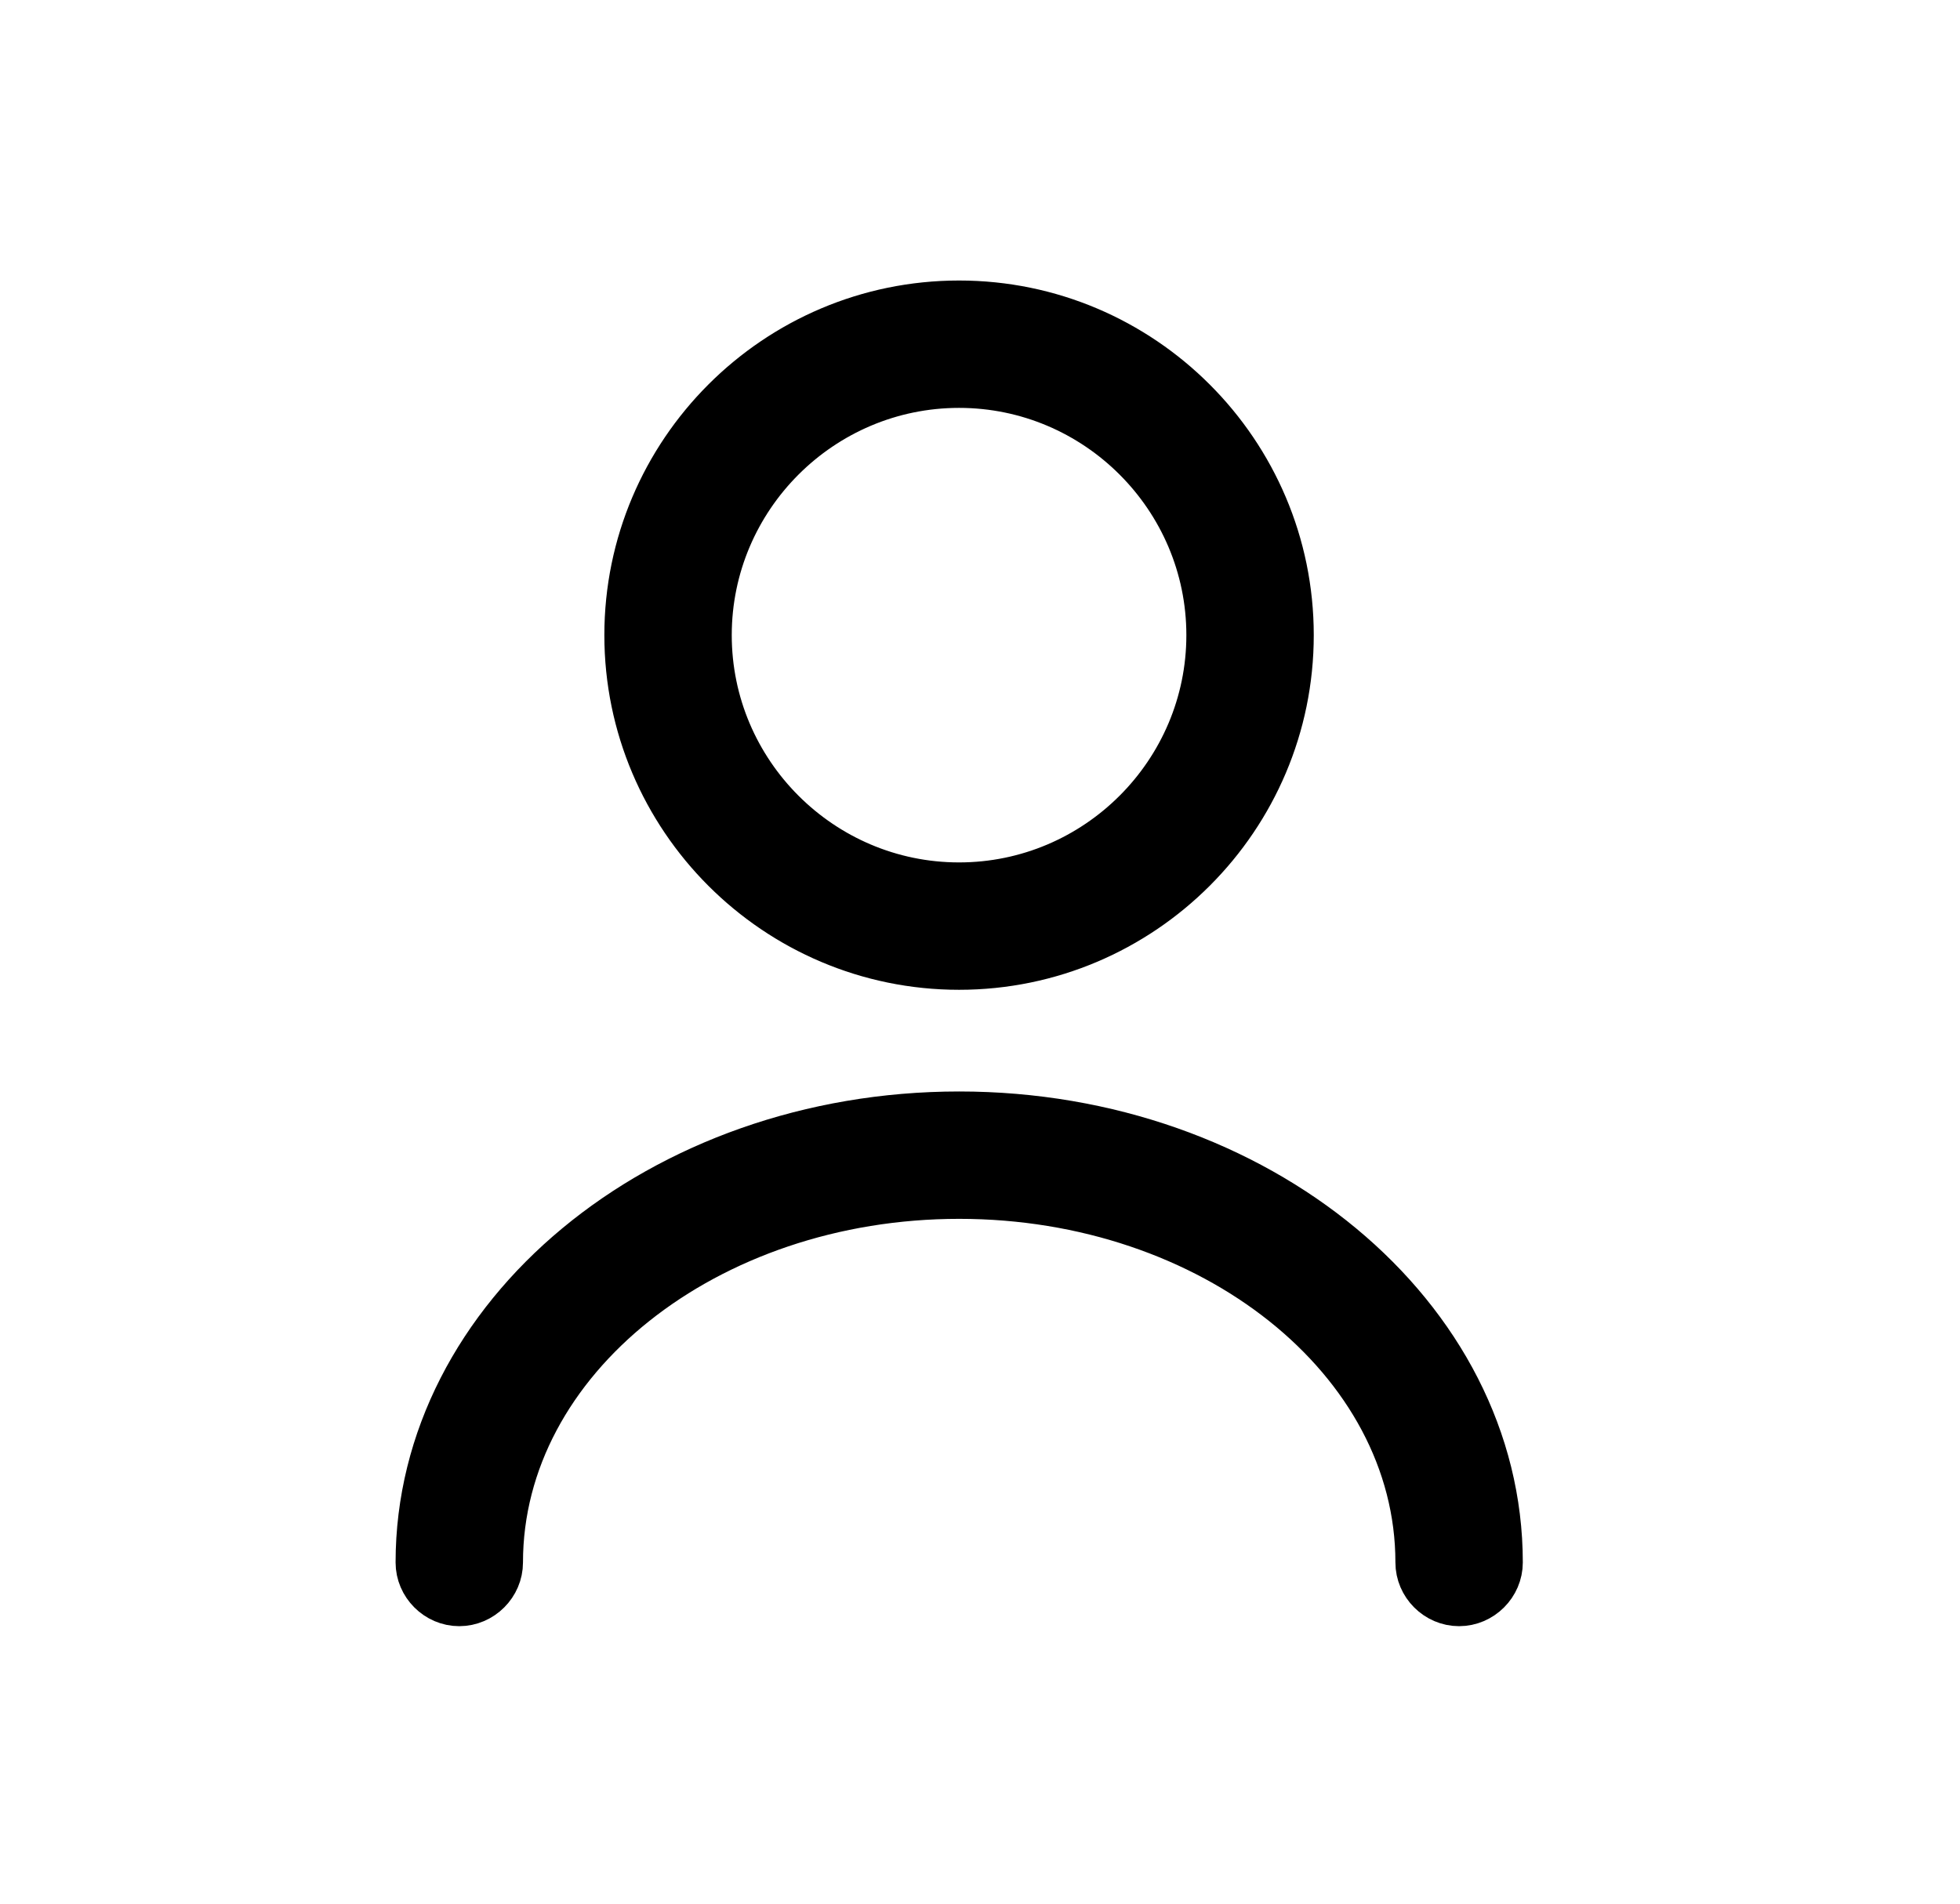 <svg width="35" height="34" viewBox="0 0 35 34" fill="none" xmlns="http://www.w3.org/2000/svg">
<mask id="mask0_667_397" style="mask-type:alpha" maskUnits="userSpaceOnUse" x="0" y="0" width="35" height="34">
<rect x="0.263" y="3.8147e-06" width="34" height="34" fill="#D9D9D9" style="fill:#D9D9D9;fill:color(display-p3 0.851 0.851 0.851);fill-opacity:1;"/>
</mask>
<g mask="url(#mask0_667_397)">
<path d="M17.126 17.32C13.832 17.32 11.15 14.638 11.15 11.344C11.15 8.05 13.832 5.368 17.126 5.368C20.42 5.368 23.102 8.05 23.102 11.344C23.102 14.638 20.42 17.32 17.126 17.32ZM17.126 6.927C14.694 6.927 12.709 8.912 12.709 11.344C12.709 13.776 14.694 15.761 17.126 15.761C19.558 15.761 21.543 13.776 21.543 11.344C21.543 8.912 19.558 6.927 17.126 6.927Z" fill="#252525" stroke="#252525" style="fill:#252525;fill:color(display-p3 0.146 0.146 0.146);fill-opacity:1;stroke:#252525;stroke:color(display-p3 0.146 0.146 0.146);stroke-opacity:1;" stroke-width="0.716"/>
<path d="M26.055 28.686C25.629 28.686 25.276 28.332 25.276 27.906C25.276 24.321 21.618 21.411 17.128 21.411C12.639 21.411 8.981 24.321 8.981 27.906C8.981 28.332 8.627 28.686 8.201 28.686C7.775 28.686 7.422 28.332 7.422 27.906C7.422 23.468 11.776 19.852 17.128 19.852C22.48 19.852 26.835 23.468 26.835 27.906C26.835 28.332 26.481 28.686 26.055 28.686Z" fill="#252525" stroke="#252525" style="fill:#252525;fill:color(display-p3 0.146 0.146 0.146);fill-opacity:1;stroke:#252525;stroke:color(display-p3 0.146 0.146 0.146);stroke-opacity:1;" stroke-width="0.716"/>
</g>
</svg>
